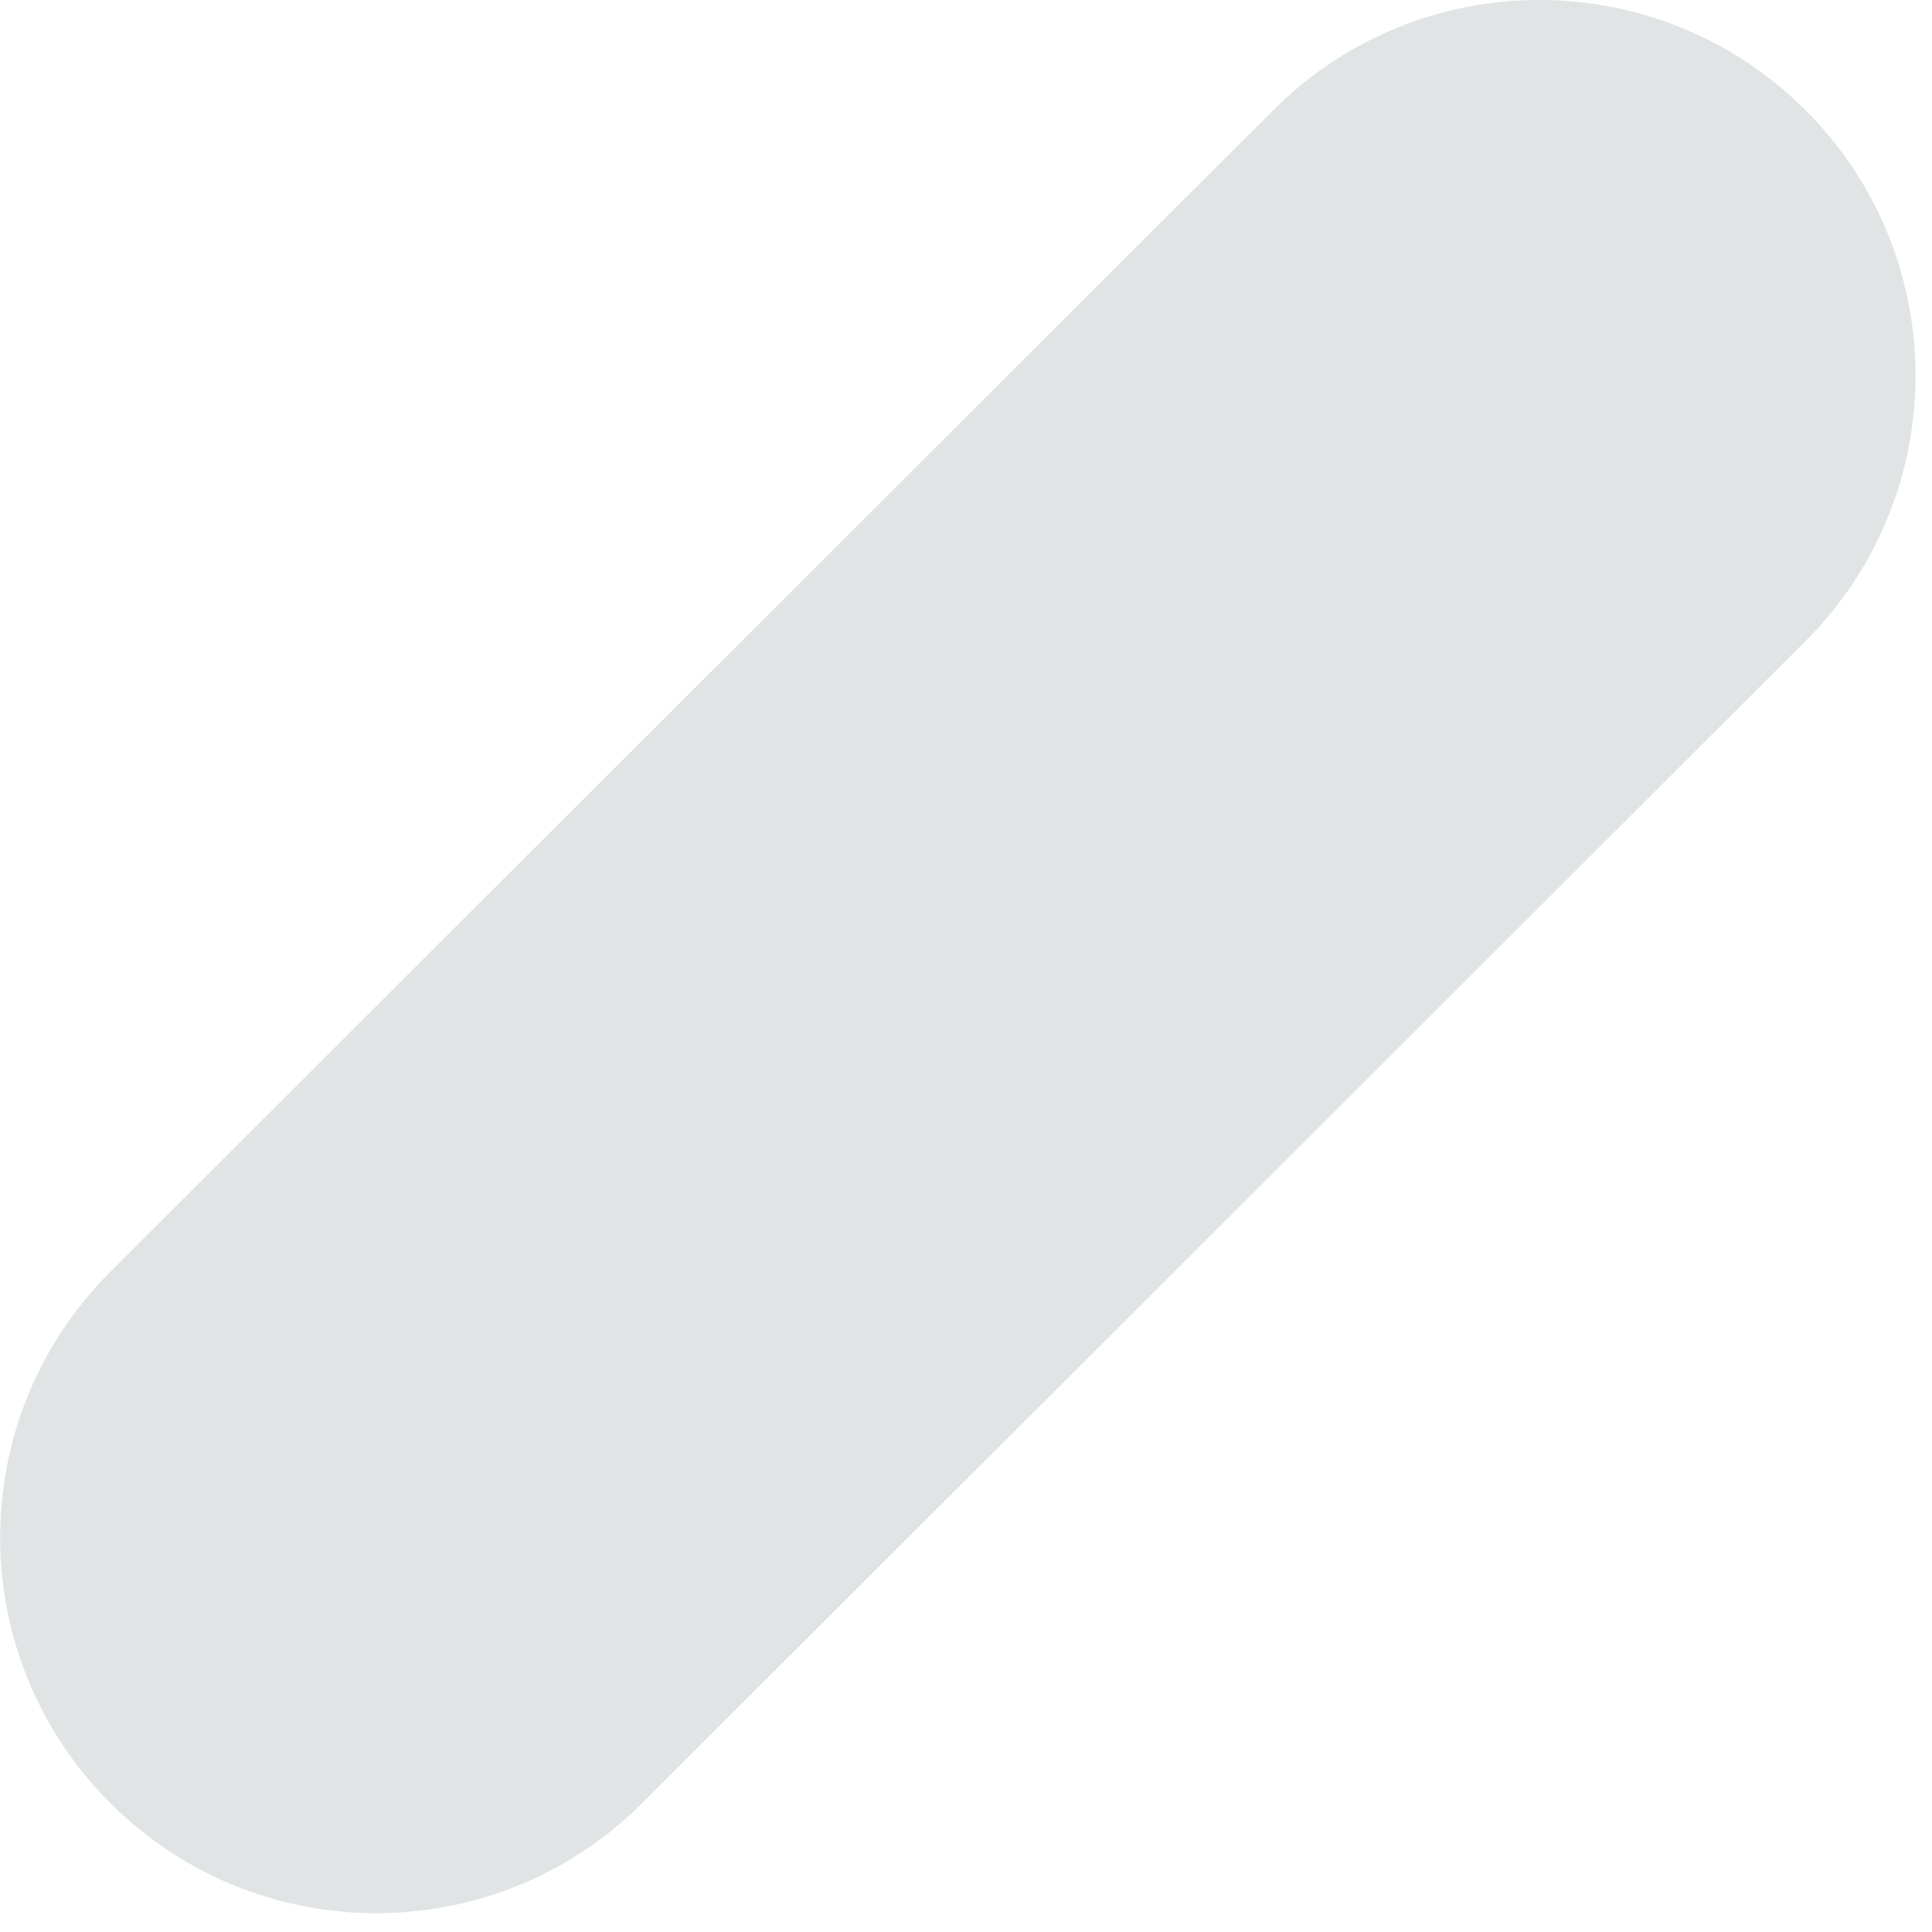 <svg width="16" height="16" viewBox="0 0 16 16" fill="none" xmlns="http://www.w3.org/2000/svg">
<path d="M10.546 0.911L0.913 10.533C-0.303 11.748 -0.303 13.717 0.913 14.932L0.914 14.933C2.13 16.148 4.102 16.148 5.318 14.933L14.951 5.311C16.168 4.096 16.168 2.126 14.951 0.911L14.951 0.911C13.734 -0.304 11.762 -0.304 10.546 0.911Z" fill="#E1E4E5"/>
</svg>
